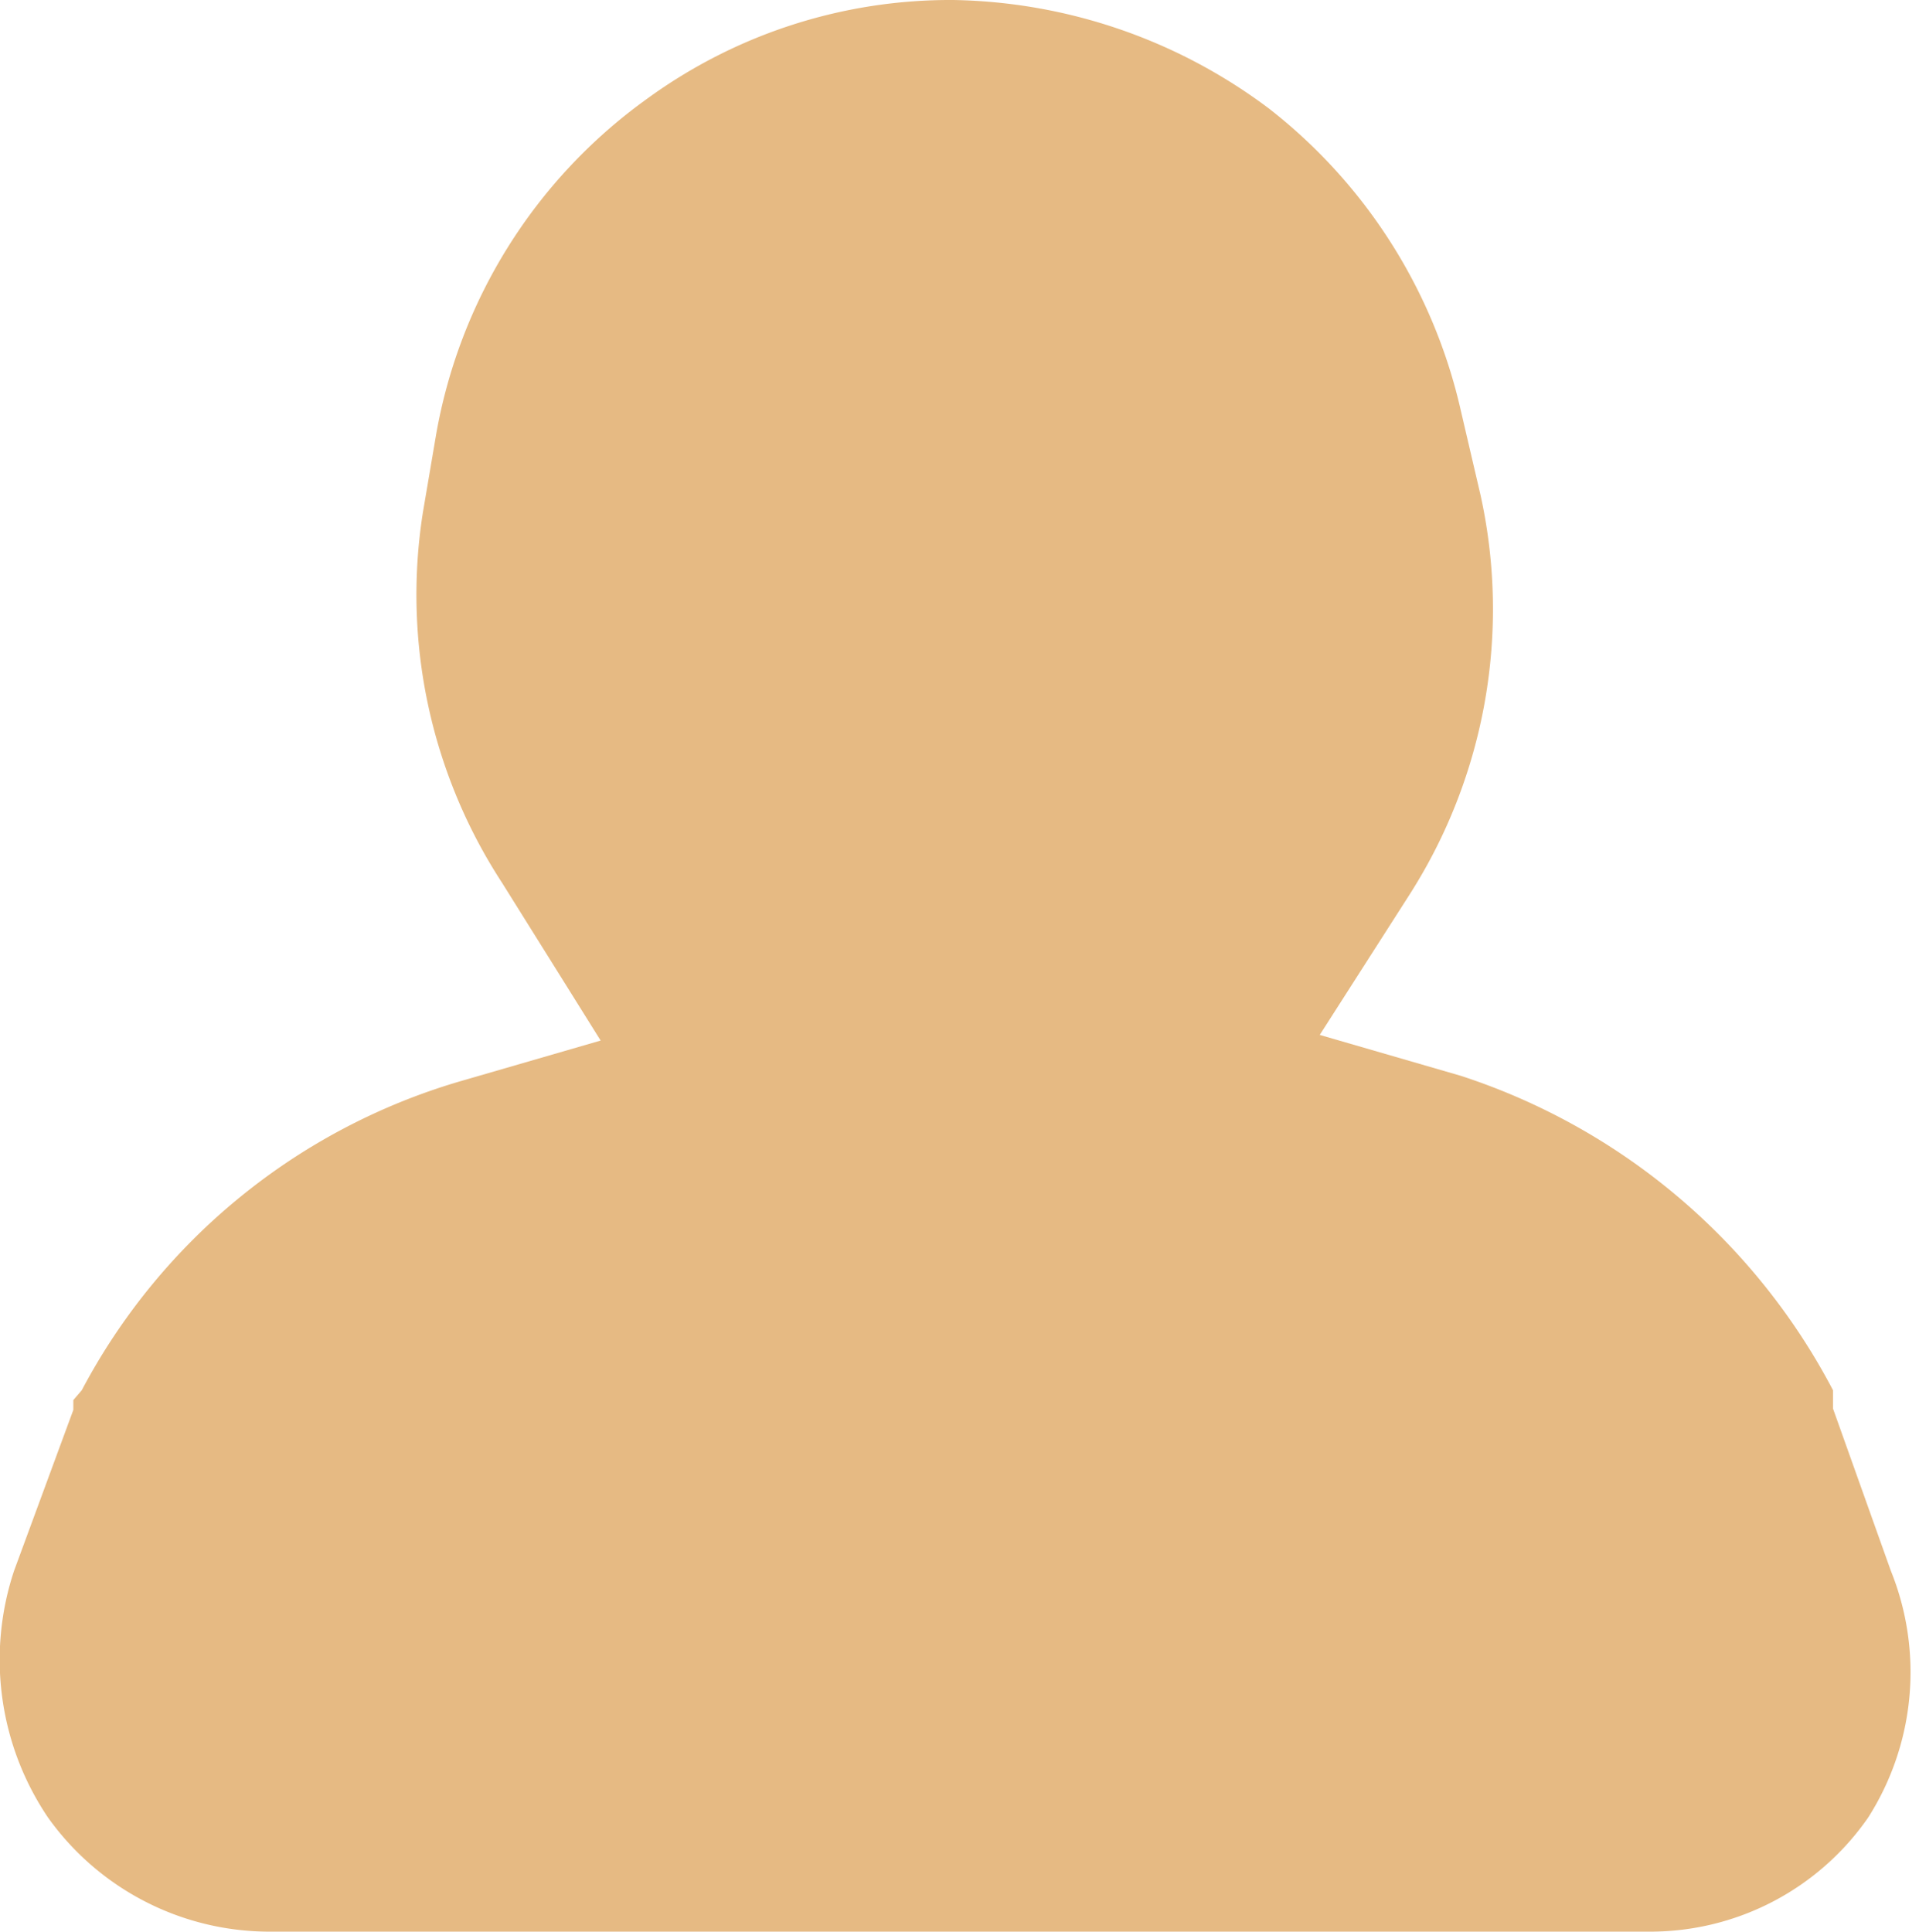 <svg id="Capa_1" data-name="Capa 1" xmlns="http://www.w3.org/2000/svg" viewBox="0 0 13.61 13.7"><defs><style>.cls-1{fill:#e6ba83;}</style></defs><title>profile</title><path class="cls-1" d="M13.25,12.89a1.88,1.88,0,0,1-1.55.81H1.9a1.93,1.93,0,0,1-1.56-.81A2,2,0,0,1,.1,11.14L.52,10V9.93l.06-.07A4.45,4.45,0,0,1,3.26,7.67l1-.29-.7-1.12A3.74,3.74,0,0,1,3,3.63l.09-.53A3.72,3.72,0,0,1,4.59.7,3.65,3.65,0,0,1,6.76,0,3.83,3.83,0,0,1,9,.77a3.77,3.77,0,0,1,1.36,2.14l.14.6A3.76,3.76,0,0,1,10,6.34l-.64,1,1,.29A4.58,4.58,0,0,1,13,9.86l0,.07,0,.06.41,1.15A1.92,1.92,0,0,1,13.25,12.89Z"/></svg>